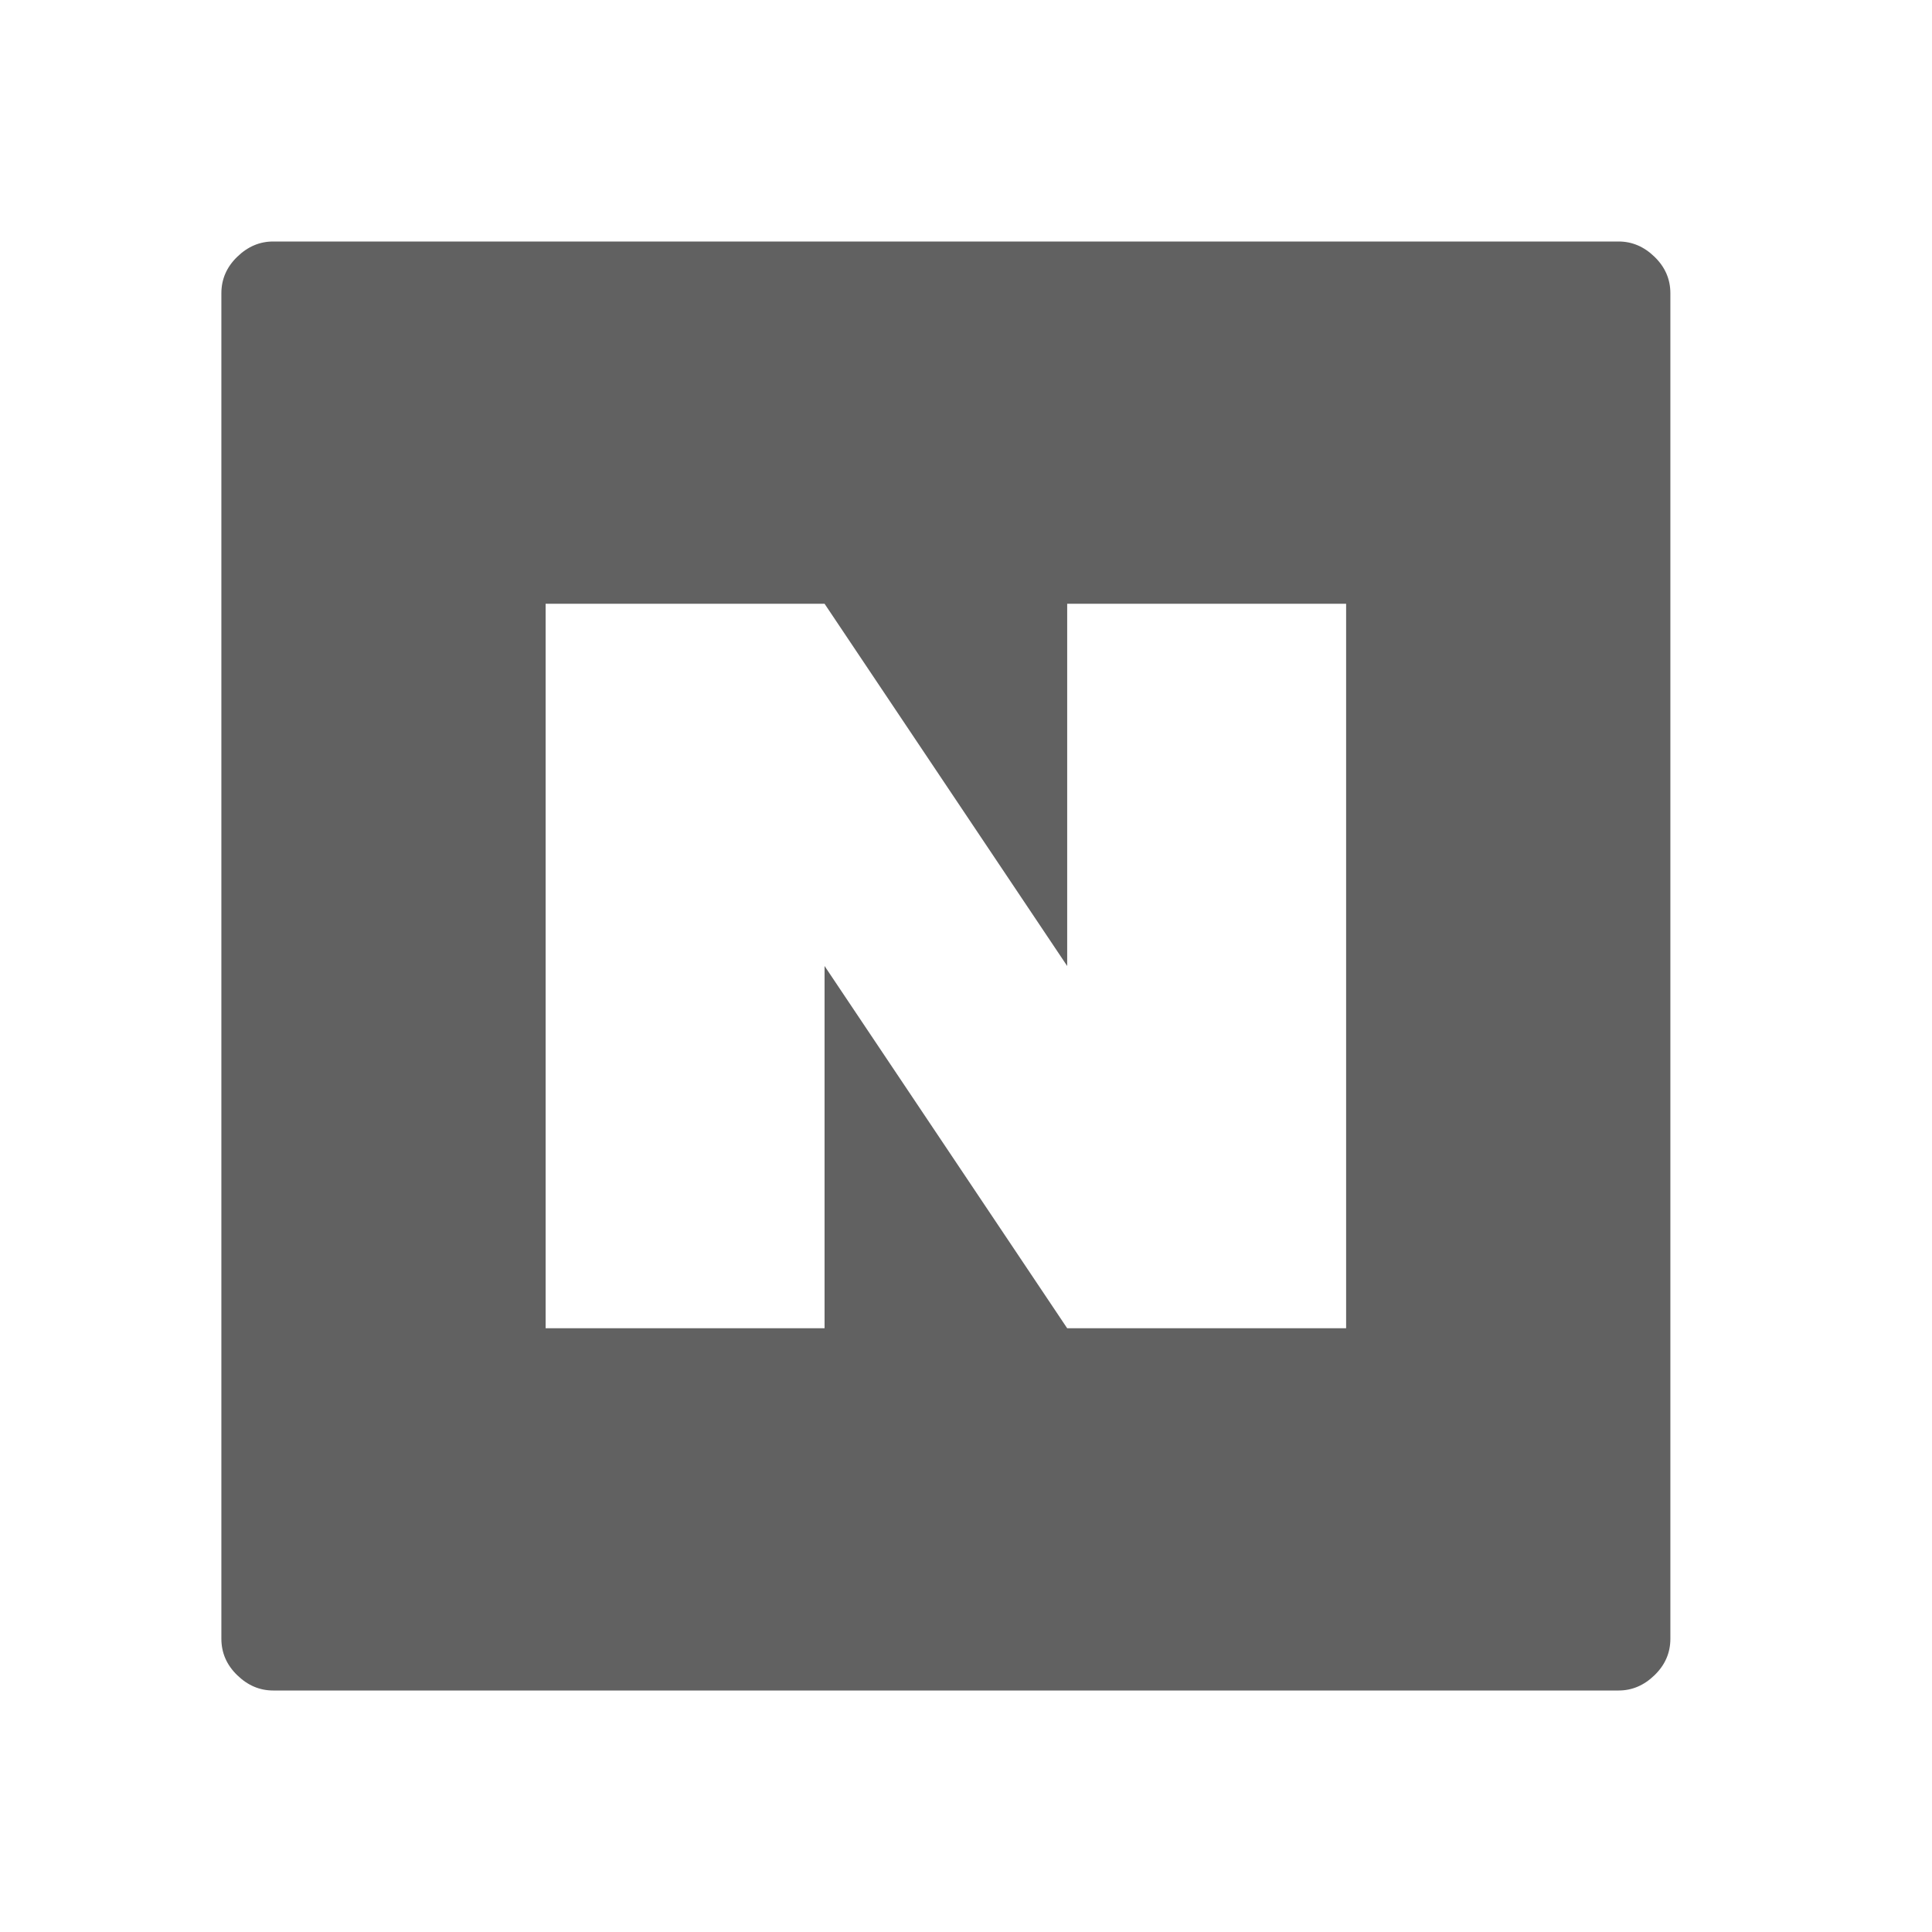 <svg width="24" height="24" viewBox="0 0 24 24" fill="none" xmlns="http://www.w3.org/2000/svg">
<g clip-path="url(#clip0)">
<path d="M3.393 3C3.225 3 3.076 3.064 2.946 3.191C2.815 3.318 2.75 3.469 2.75 3.643V20.357C2.75 20.531 2.815 20.682 2.946 20.809C3.076 20.936 3.225 21 3.393 21H20.107C20.275 21 20.424 20.936 20.554 20.809C20.685 20.682 20.75 20.531 20.75 20.357V3.643C20.75 3.469 20.685 3.318 20.554 3.191C20.424 3.064 20.275 3 20.107 3H3.393ZM6.778 7.5H10.243L13.257 12V7.5H16.722V16.5H13.257L10.243 12V16.5H6.778V7.5Z" fill="#616161"/>
</g>
<defs>
<clipPath id="clip0">
<rect x="2.75" y="3" width="18" height="18" fill="white"/>
</clipPath>
</defs>
</svg>
